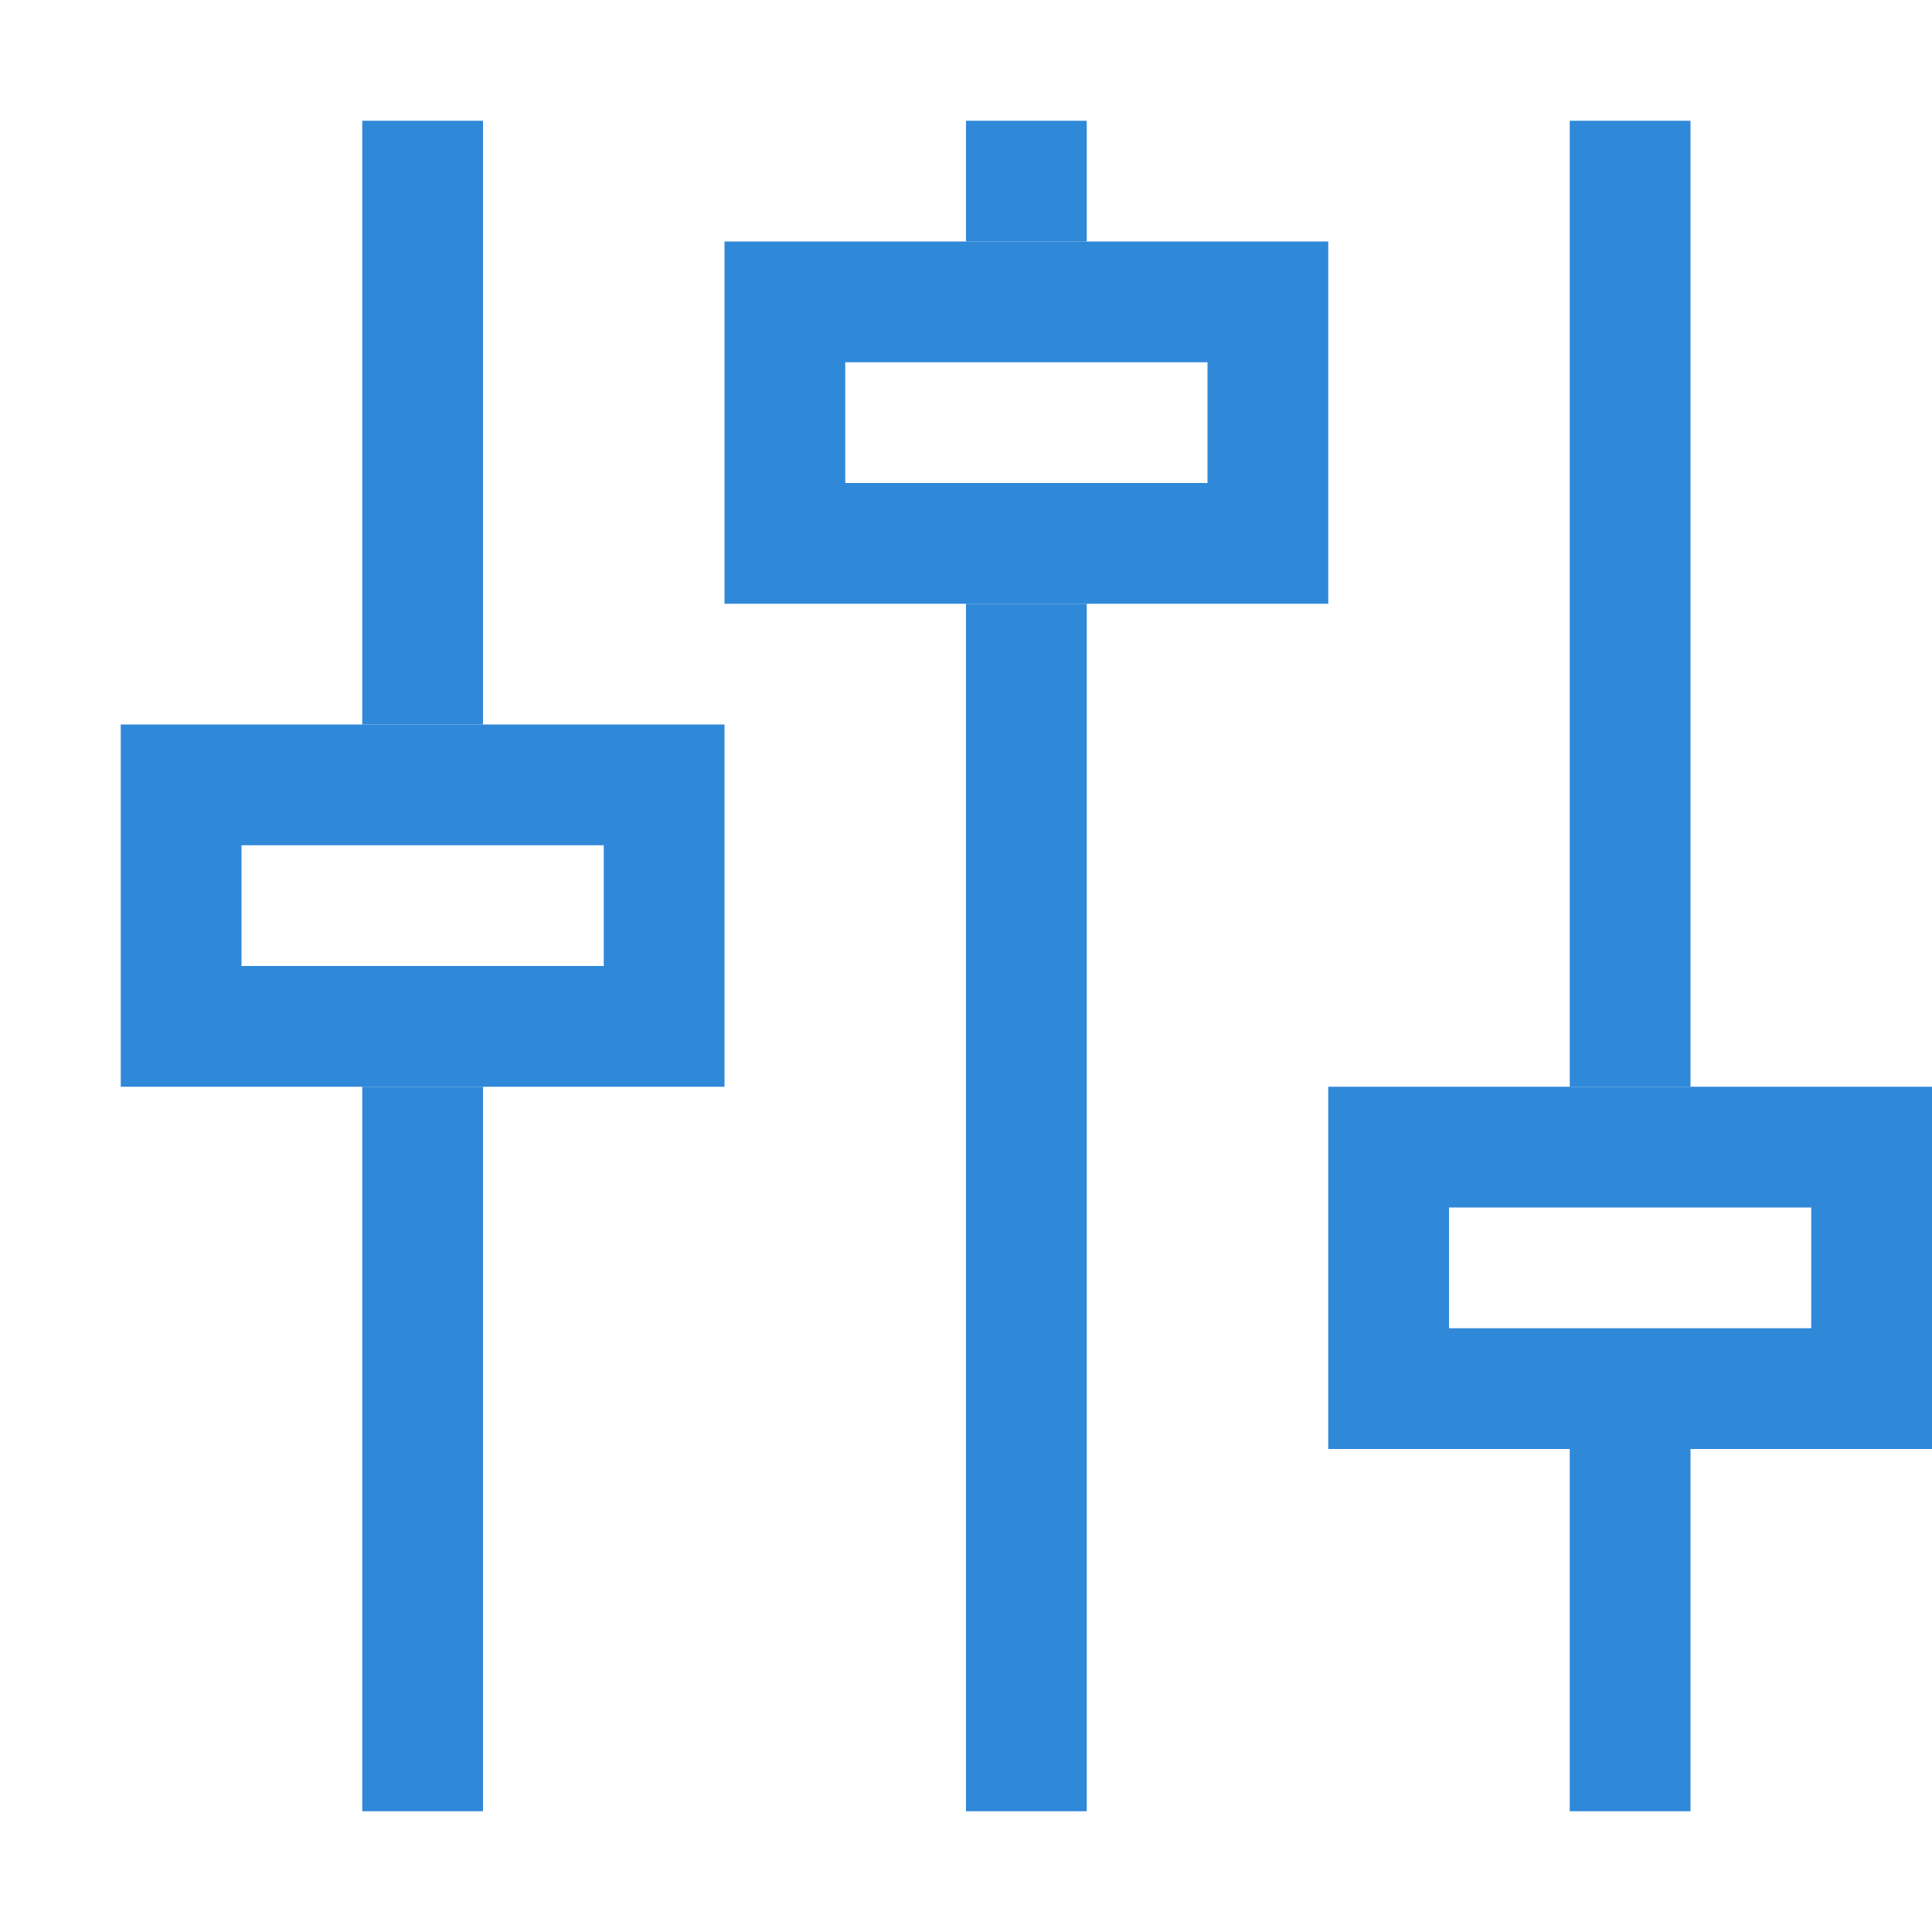<svg xmlns="http://www.w3.org/2000/svg" viewBox="0 0 16 16"><defs><style>.cls-1{fill:#3088d8;}</style></defs><title>sysconfig</title><g id="图层_2" data-name="图层 2"><rect class="cls-1" x="3" y="1" width="1" height="5"/><rect class="cls-1" x="3" y="9" width="1" height="6"/><rect class="cls-1" x="8" y="1" width="1" height="1"/><rect class="cls-1" x="8" y="5" width="1" height="10"/><rect class="cls-1" x="13" y="1" width="1" height="8"/><rect class="cls-1" x="13" y="12" width="1" height="3"/><path class="cls-1" d="M1,6V9H6V6ZM5,8H2V7H5Z"/><path class="cls-1" d="M6,2V5h5V2Zm4,2H7V3h3Z"/><path class="cls-1" d="M11,9v3h5V9Zm4,2H12V10h3Z"/></g></svg>